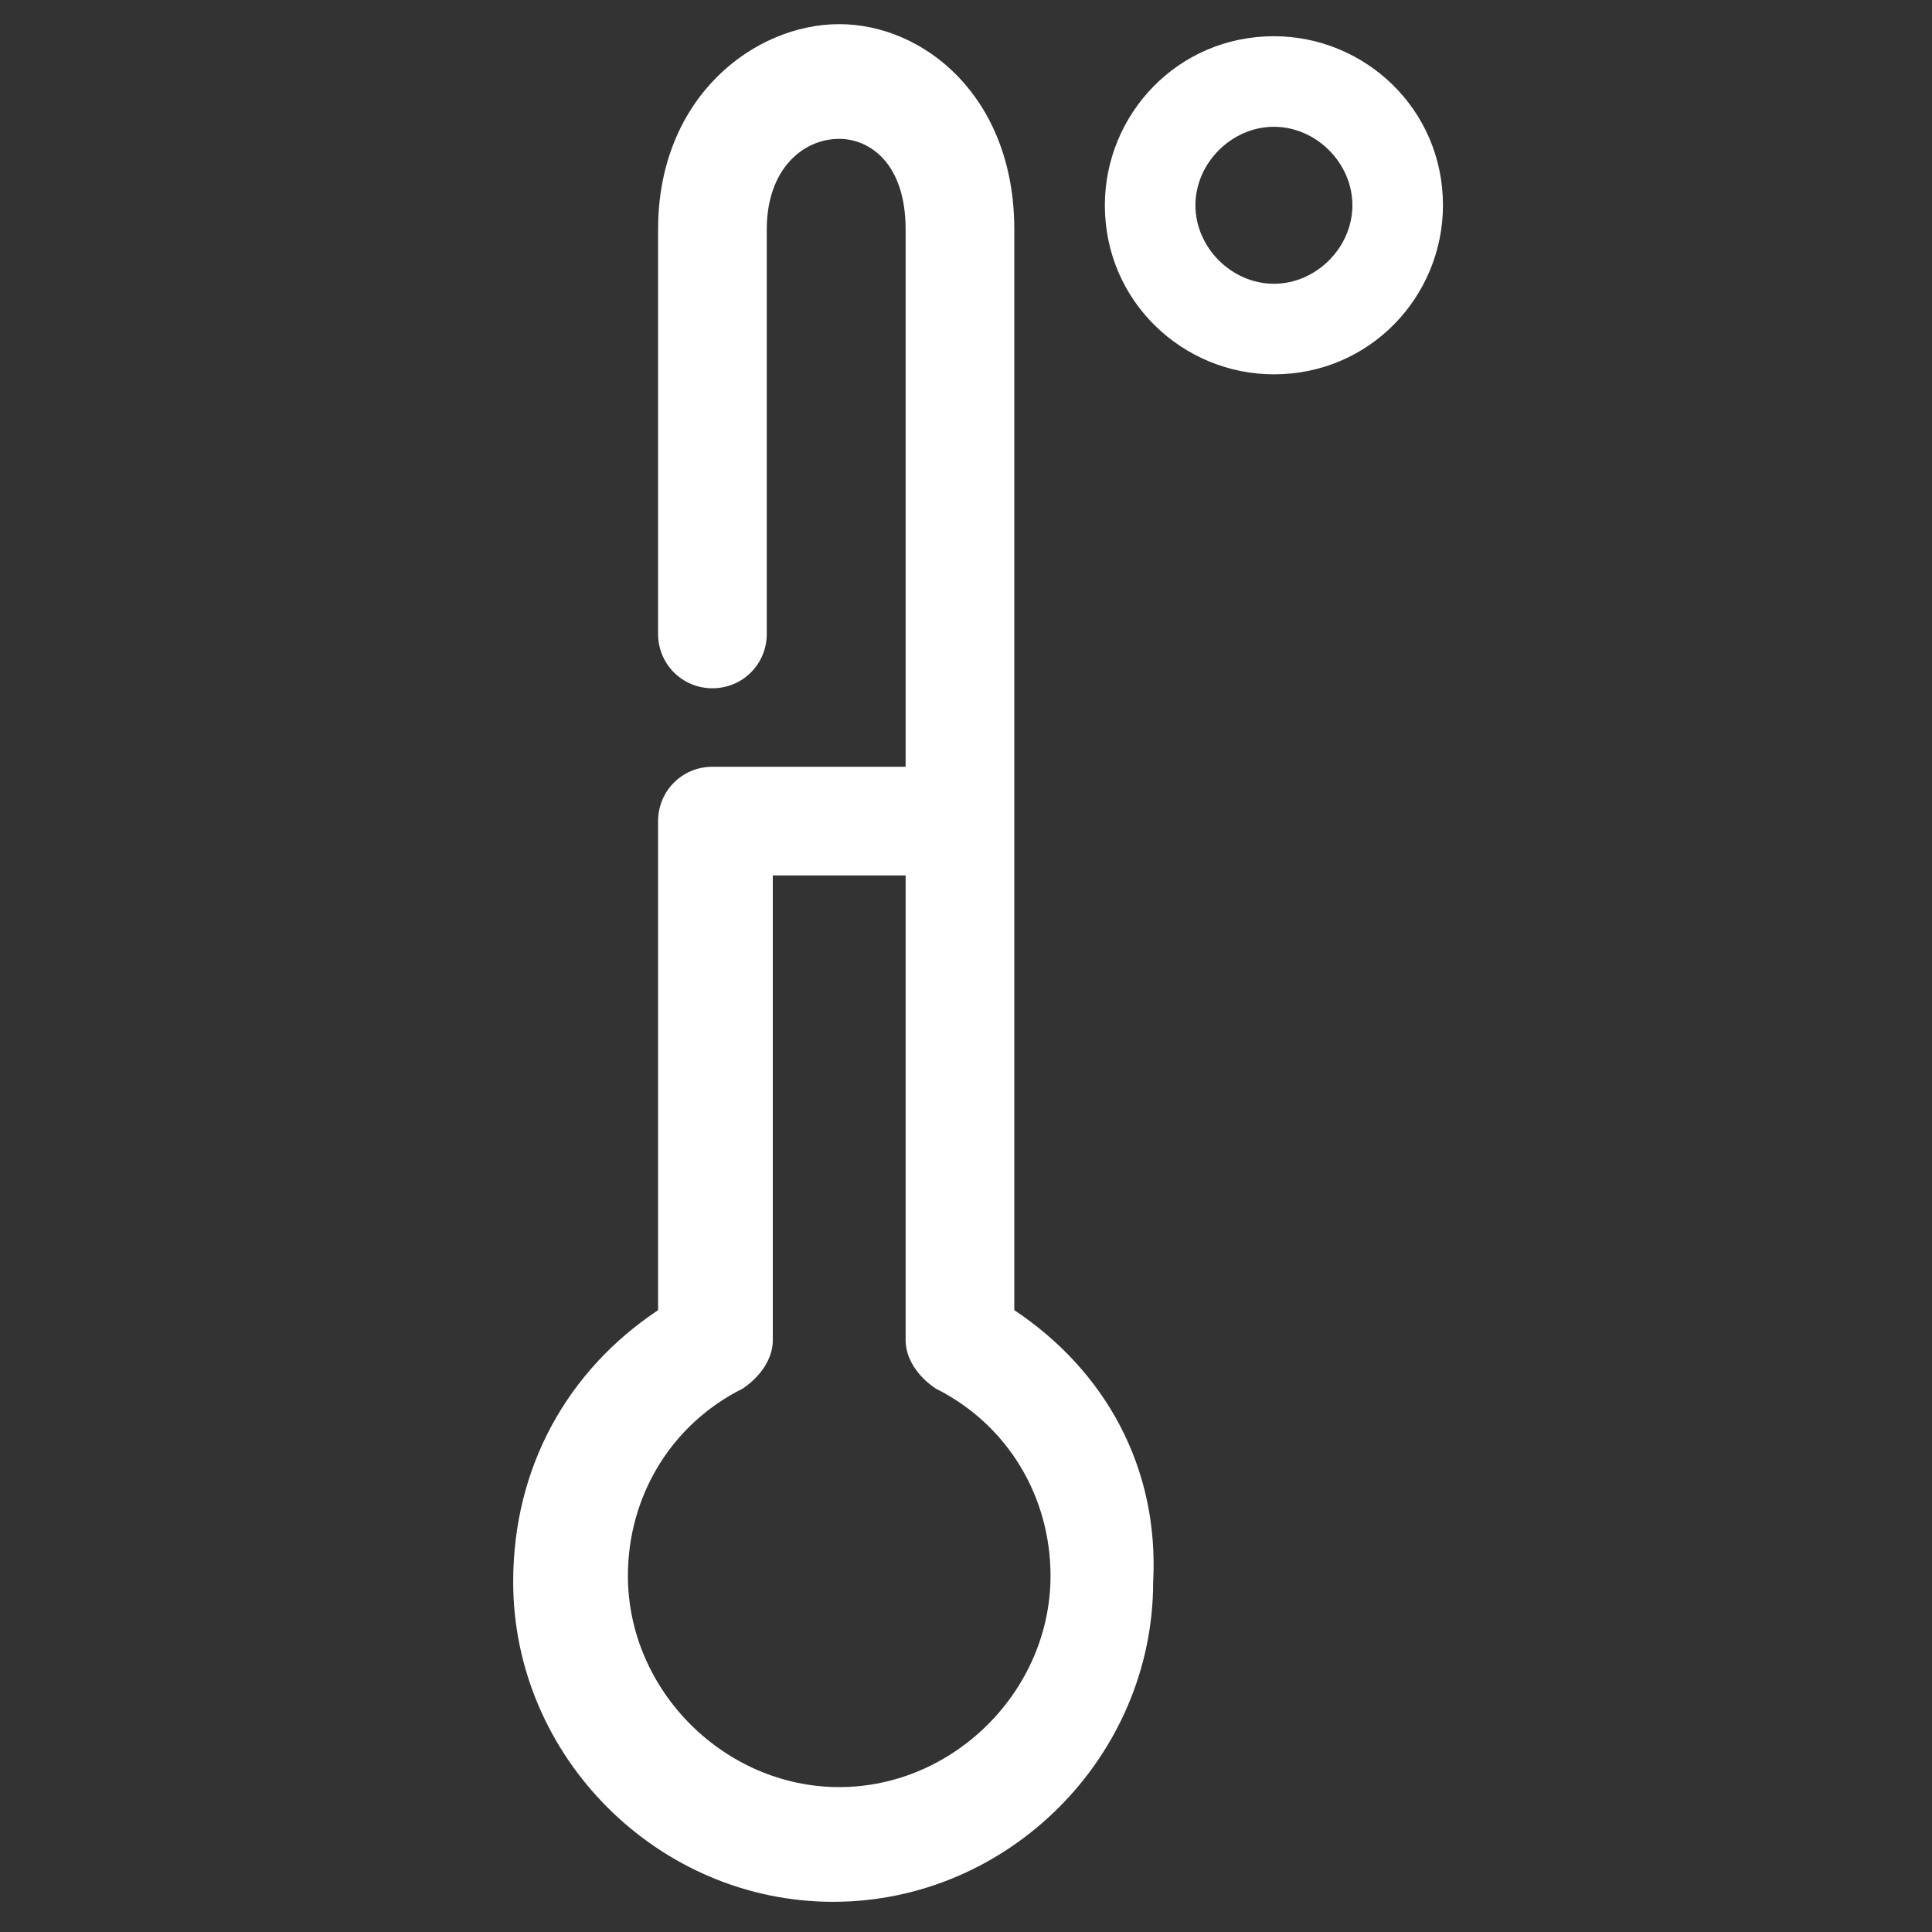 <?xml version="1.0" encoding="utf-8"?>
<!-- Generator: Adobe Illustrator 19.2.1, SVG Export Plug-In . SVG Version: 6.00 Build 0)  -->
<svg version="1.1" id="Layer_1" xmlns="http://www.w3.org/2000/svg" xmlns:xlink="http://www.w3.org/1999/xlink" x="0px" y="0px"
	 viewBox="0 0 32 32" style="enable-background:new 0 0 32 32;" xml:space="preserve">
<rect x="0" y="0" width="32" height="32" fill="#333333" stroke="none"/>
<style type="text/css">
	.st0{fill:#FFFFFF;}
</style>
<g>
	<path class="st0" d="M16.8,21.7V3.8c0-2.2-1.5-3.4-2.9-3.4s-3,1.2-3,3.4v6.7c0,0.5,0.4,0.9,0.9,0.9s0.9-0.4,0.9-0.9V3.8
		c0-1,0.6-1.5,1.2-1.5c0.5,0,1.1,0.4,1.1,1.5v8.9h-3.2c-0.5,0-0.9,0.4-0.9,0.9v8.1c-1.5,1-2.4,2.6-2.4,4.5c0,2.9,2.4,5.3,5.3,5.3
		l0,0c2.9,0,5.3-2.4,5.3-5.3C19.2,24.3,18.3,22.7,16.8,21.7z M13.9,29.6c-1.9,0-3.5-1.6-3.5-3.5c0-1.3,0.7-2.5,1.9-3.1
		c0.3-0.2,0.5-0.5,0.5-0.8v-7.7H15v7.7c0,0.3,0.2,0.6,0.5,0.8c1.2,0.6,1.9,1.8,1.9,3.1C17.4,28,15.8,29.6,13.9,29.6z"/>
	<path class="st0" d="M21.1,0.6c-1.6,0-2.8,1.3-2.8,2.8c0,1.6,1.3,2.8,2.8,2.8c1.6,0,2.8-1.3,2.8-2.8C23.9,1.8,22.6,0.6,21.1,0.6z
		 M21.1,4.7c-0.7,0-1.3-0.6-1.3-1.3s0.6-1.3,1.3-1.3c0.7,0,1.3,0.6,1.3,1.3S21.8,4.7,21.1,4.7z"/>
</g>
</svg>

